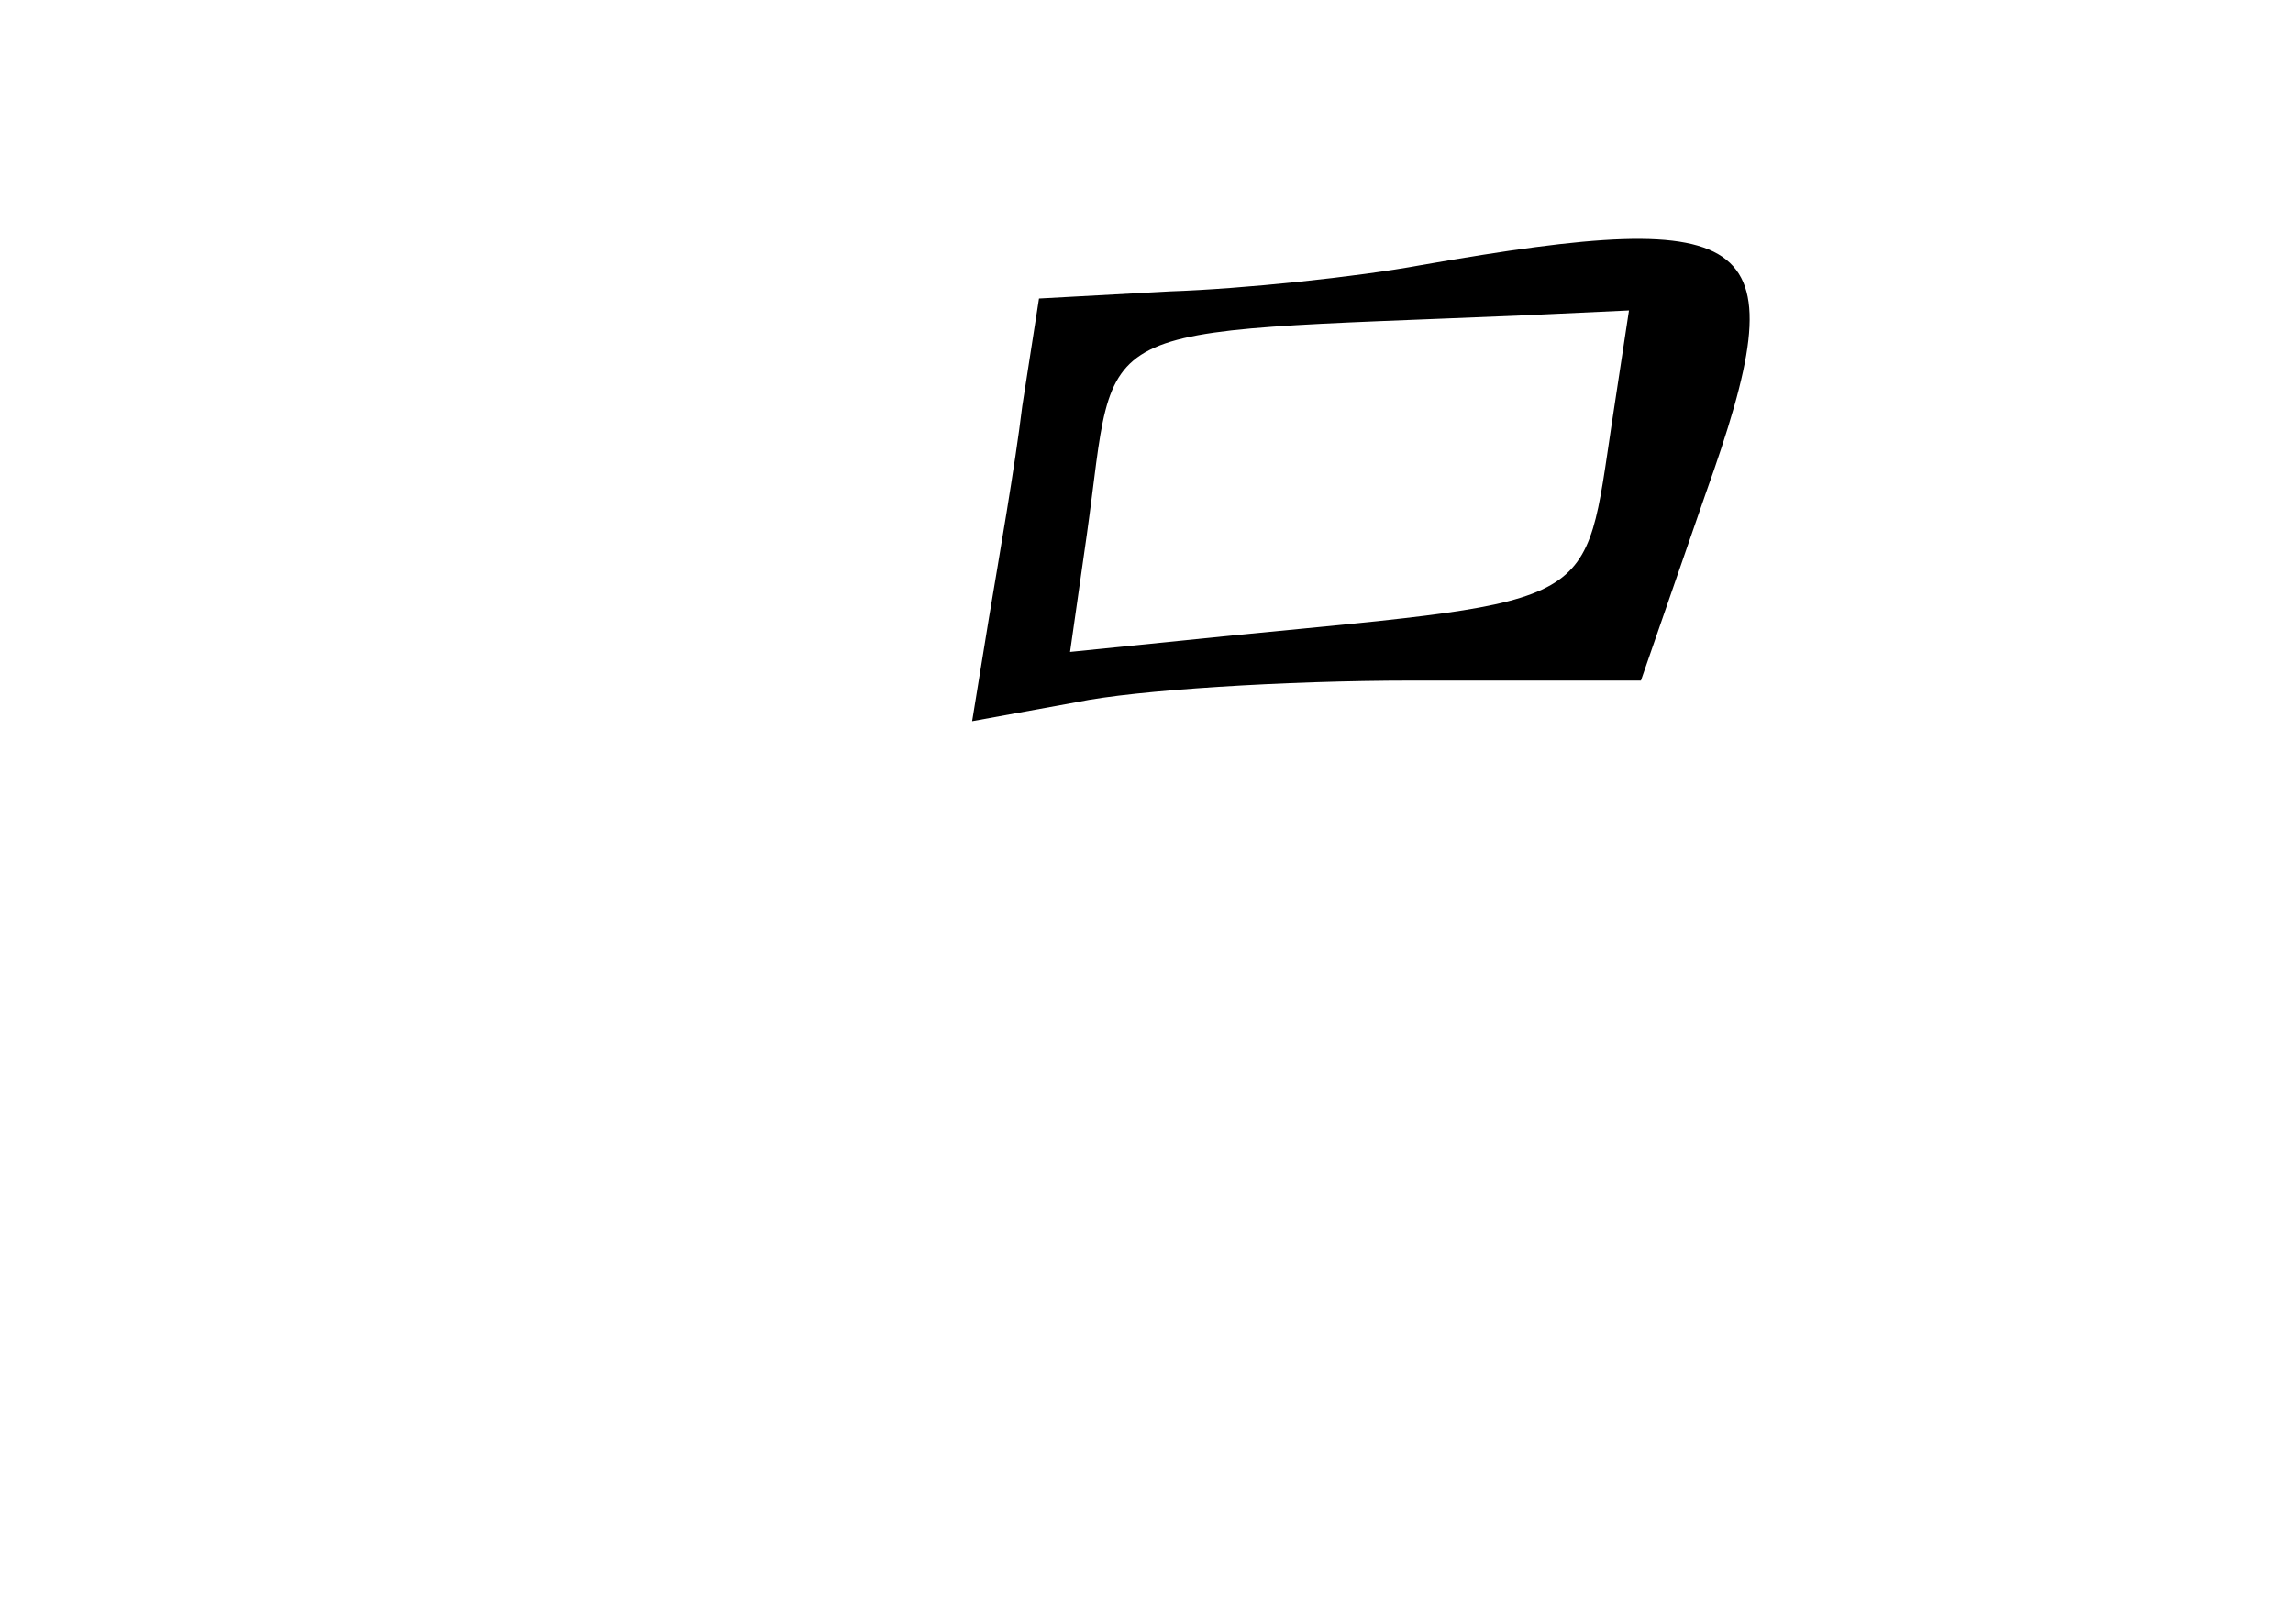 <?xml version="1.0" standalone="no"?>
<!DOCTYPE svg PUBLIC "-//W3C//DTD SVG 20010904//EN"
 "http://www.w3.org/TR/2001/REC-SVG-20010904/DTD/svg10.dtd">
<svg version="1.0" xmlns="http://www.w3.org/2000/svg"
 width="96pt" height="68pt" viewBox="0 0 96 68"
 preserveAspectRatio="xMidYMid meet">
<g transform="translate(0,68) scale(0.1,-0.1)"
fill="#000000" stroke="none">
<path d="M595 569 c-27 -5 -75 -10 -105 -11 l-55 -3 -7 -45 c-3 -25 -10 -65
-14 -89 l-7 -43 44 8 c24 5 87 9 140 9 l96 0 27 78 c39 109 24 121 -119 96z
m80 -65 c-12 -79 -4 -75 -158 -90 l-69 -7 7 49 c13 92 -4 84 184 92 l43 2 -7
-46z"/>
</g>
</svg>
